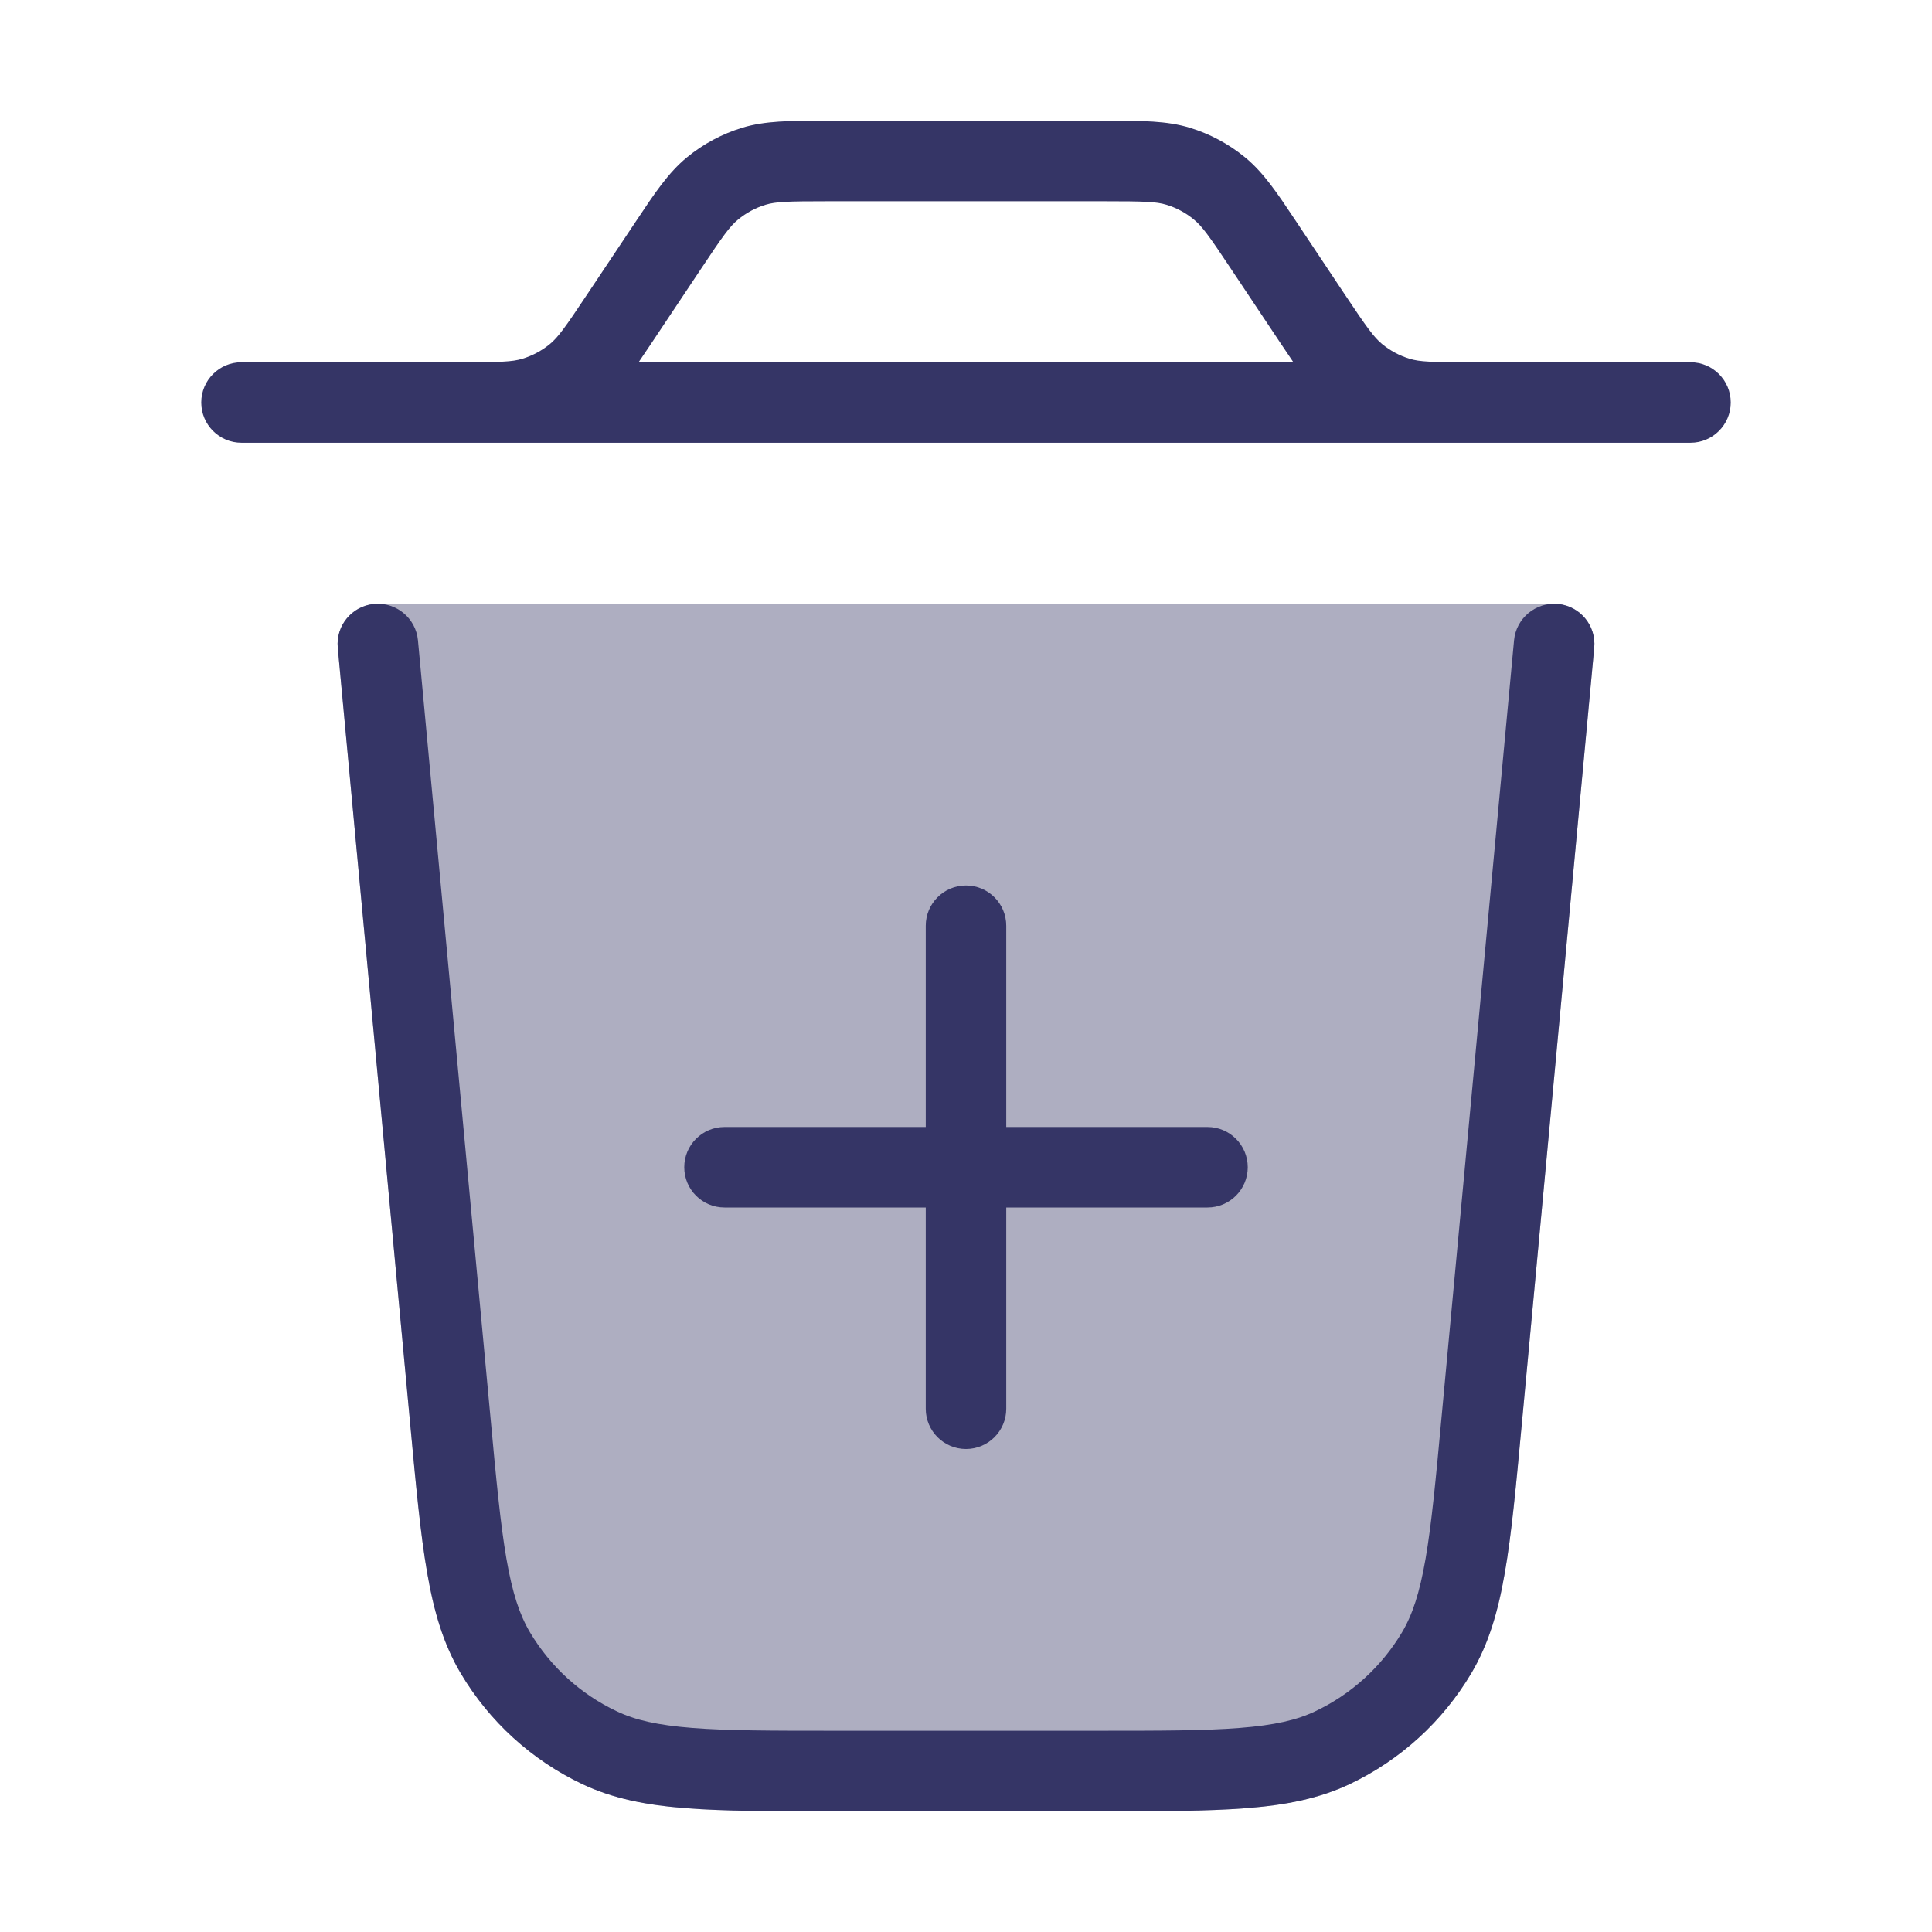<svg width="24" height="24" viewBox="0 0 24 24" fill="none" xmlns="http://www.w3.org/2000/svg">
<path opacity="0.4" d="M4.694 7.5C4.553 7.5 4.419 7.559 4.324 7.663C4.229 7.767 4.183 7.906 4.196 8.046L5.098 17.713C5.168 18.464 5.223 19.057 5.305 19.533C5.39 20.02 5.508 20.424 5.724 20.788C6.079 21.386 6.604 21.864 7.232 22.162C7.614 22.343 8.028 22.424 8.52 22.462C9.002 22.5 9.598 22.5 10.352 22.5H13.648C14.402 22.5 14.997 22.5 15.479 22.462C15.972 22.424 16.385 22.343 16.768 22.162C17.396 21.864 17.92 21.386 18.275 20.789C18.492 20.424 18.61 20.02 18.694 19.533C18.777 19.057 18.832 18.464 18.902 17.713L19.804 8.046C19.817 7.906 19.77 7.767 19.676 7.663C19.581 7.559 19.447 7.5 19.306 7.5H4.694Z" fill="#353566"/>
<path fill-rule="evenodd" clip-rule="evenodd" d="M10.219 1.5C9.813 1.5 9.507 1.5 9.222 1.586C8.97 1.663 8.736 1.788 8.533 1.955C8.302 2.145 8.133 2.399 7.908 2.737L7.296 3.654C7.019 4.071 6.933 4.189 6.832 4.273C6.731 4.356 6.614 4.419 6.488 4.457C6.362 4.495 6.216 4.5 5.716 4.5H5L4.997 4.5H3C2.724 4.5 2.5 4.724 2.5 5C2.5 5.276 2.724 5.5 3 5.5H21C21.276 5.5 21.5 5.276 21.5 5C21.5 4.724 21.276 4.5 21 4.5H19.003L19 4.5H18.284C17.784 4.5 17.637 4.495 17.512 4.457C17.386 4.419 17.269 4.356 17.168 4.273C17.067 4.189 16.981 4.071 16.703 3.654L16.092 2.737C15.867 2.399 15.698 2.145 15.467 1.955C15.264 1.788 15.03 1.663 14.778 1.586C14.493 1.5 14.187 1.5 13.781 1.5H10.219ZM16.067 4.5C16.016 4.426 15.964 4.347 15.908 4.264L15.296 3.346C15.019 2.929 14.933 2.811 14.832 2.728C14.731 2.644 14.614 2.581 14.488 2.543C14.363 2.505 14.216 2.5 13.716 2.5H10.284C9.784 2.5 9.638 2.505 9.512 2.543C9.386 2.581 9.269 2.644 9.168 2.728C9.067 2.811 8.981 2.929 8.704 3.346L8.092 4.264C8.036 4.347 7.984 4.426 7.933 4.5H16.067Z" fill="#353566"/>
<path d="M4.647 7.502C4.922 7.477 5.166 7.679 5.192 7.954L6.092 17.599C6.164 18.376 6.216 18.93 6.291 19.363C6.365 19.79 6.455 20.061 6.584 20.278C6.838 20.704 7.212 21.046 7.661 21.258C7.889 21.367 8.167 21.431 8.599 21.465C9.037 21.5 9.593 21.5 10.373 21.5H13.627C14.407 21.5 14.963 21.5 15.401 21.465C15.833 21.431 16.111 21.367 16.339 21.258C16.787 21.046 17.162 20.704 17.416 20.278C17.545 20.061 17.635 19.79 17.709 19.363C17.784 18.93 17.836 18.376 17.908 17.599L18.808 7.954C18.834 7.679 19.078 7.477 19.353 7.502C19.628 7.528 19.83 7.772 19.804 8.046L18.902 17.713C18.832 18.464 18.777 19.057 18.694 19.533C18.61 20.02 18.492 20.424 18.275 20.789C17.92 21.386 17.396 21.864 16.768 22.162C16.386 22.343 15.972 22.424 15.479 22.462C14.998 22.5 14.402 22.5 13.648 22.5H10.352C9.598 22.5 9.002 22.5 8.521 22.462C8.028 22.424 7.614 22.343 7.232 22.162C6.604 21.864 6.08 21.386 5.725 20.789C5.508 20.424 5.39 20.02 5.306 19.533C5.223 19.057 5.168 18.464 5.098 17.713L4.196 8.046C4.17 7.772 4.372 7.528 4.647 7.502Z" fill="#353566"/>
<path d="M15.5 14.5C15.5 14.776 15.276 15 15 15H12.5V17.5C12.5 17.776 12.276 18 12 18C11.724 18 11.5 17.776 11.5 17.5V15H9C8.724 15 8.5 14.776 8.5 14.5C8.5 14.224 8.724 14 9 14H11.5V11.5C11.5 11.224 11.724 11 12 11C12.276 11 12.5 11.224 12.5 11.5V14H15C15.276 14 15.5 14.224 15.5 14.5Z" fill="#353566"/>
</svg>
